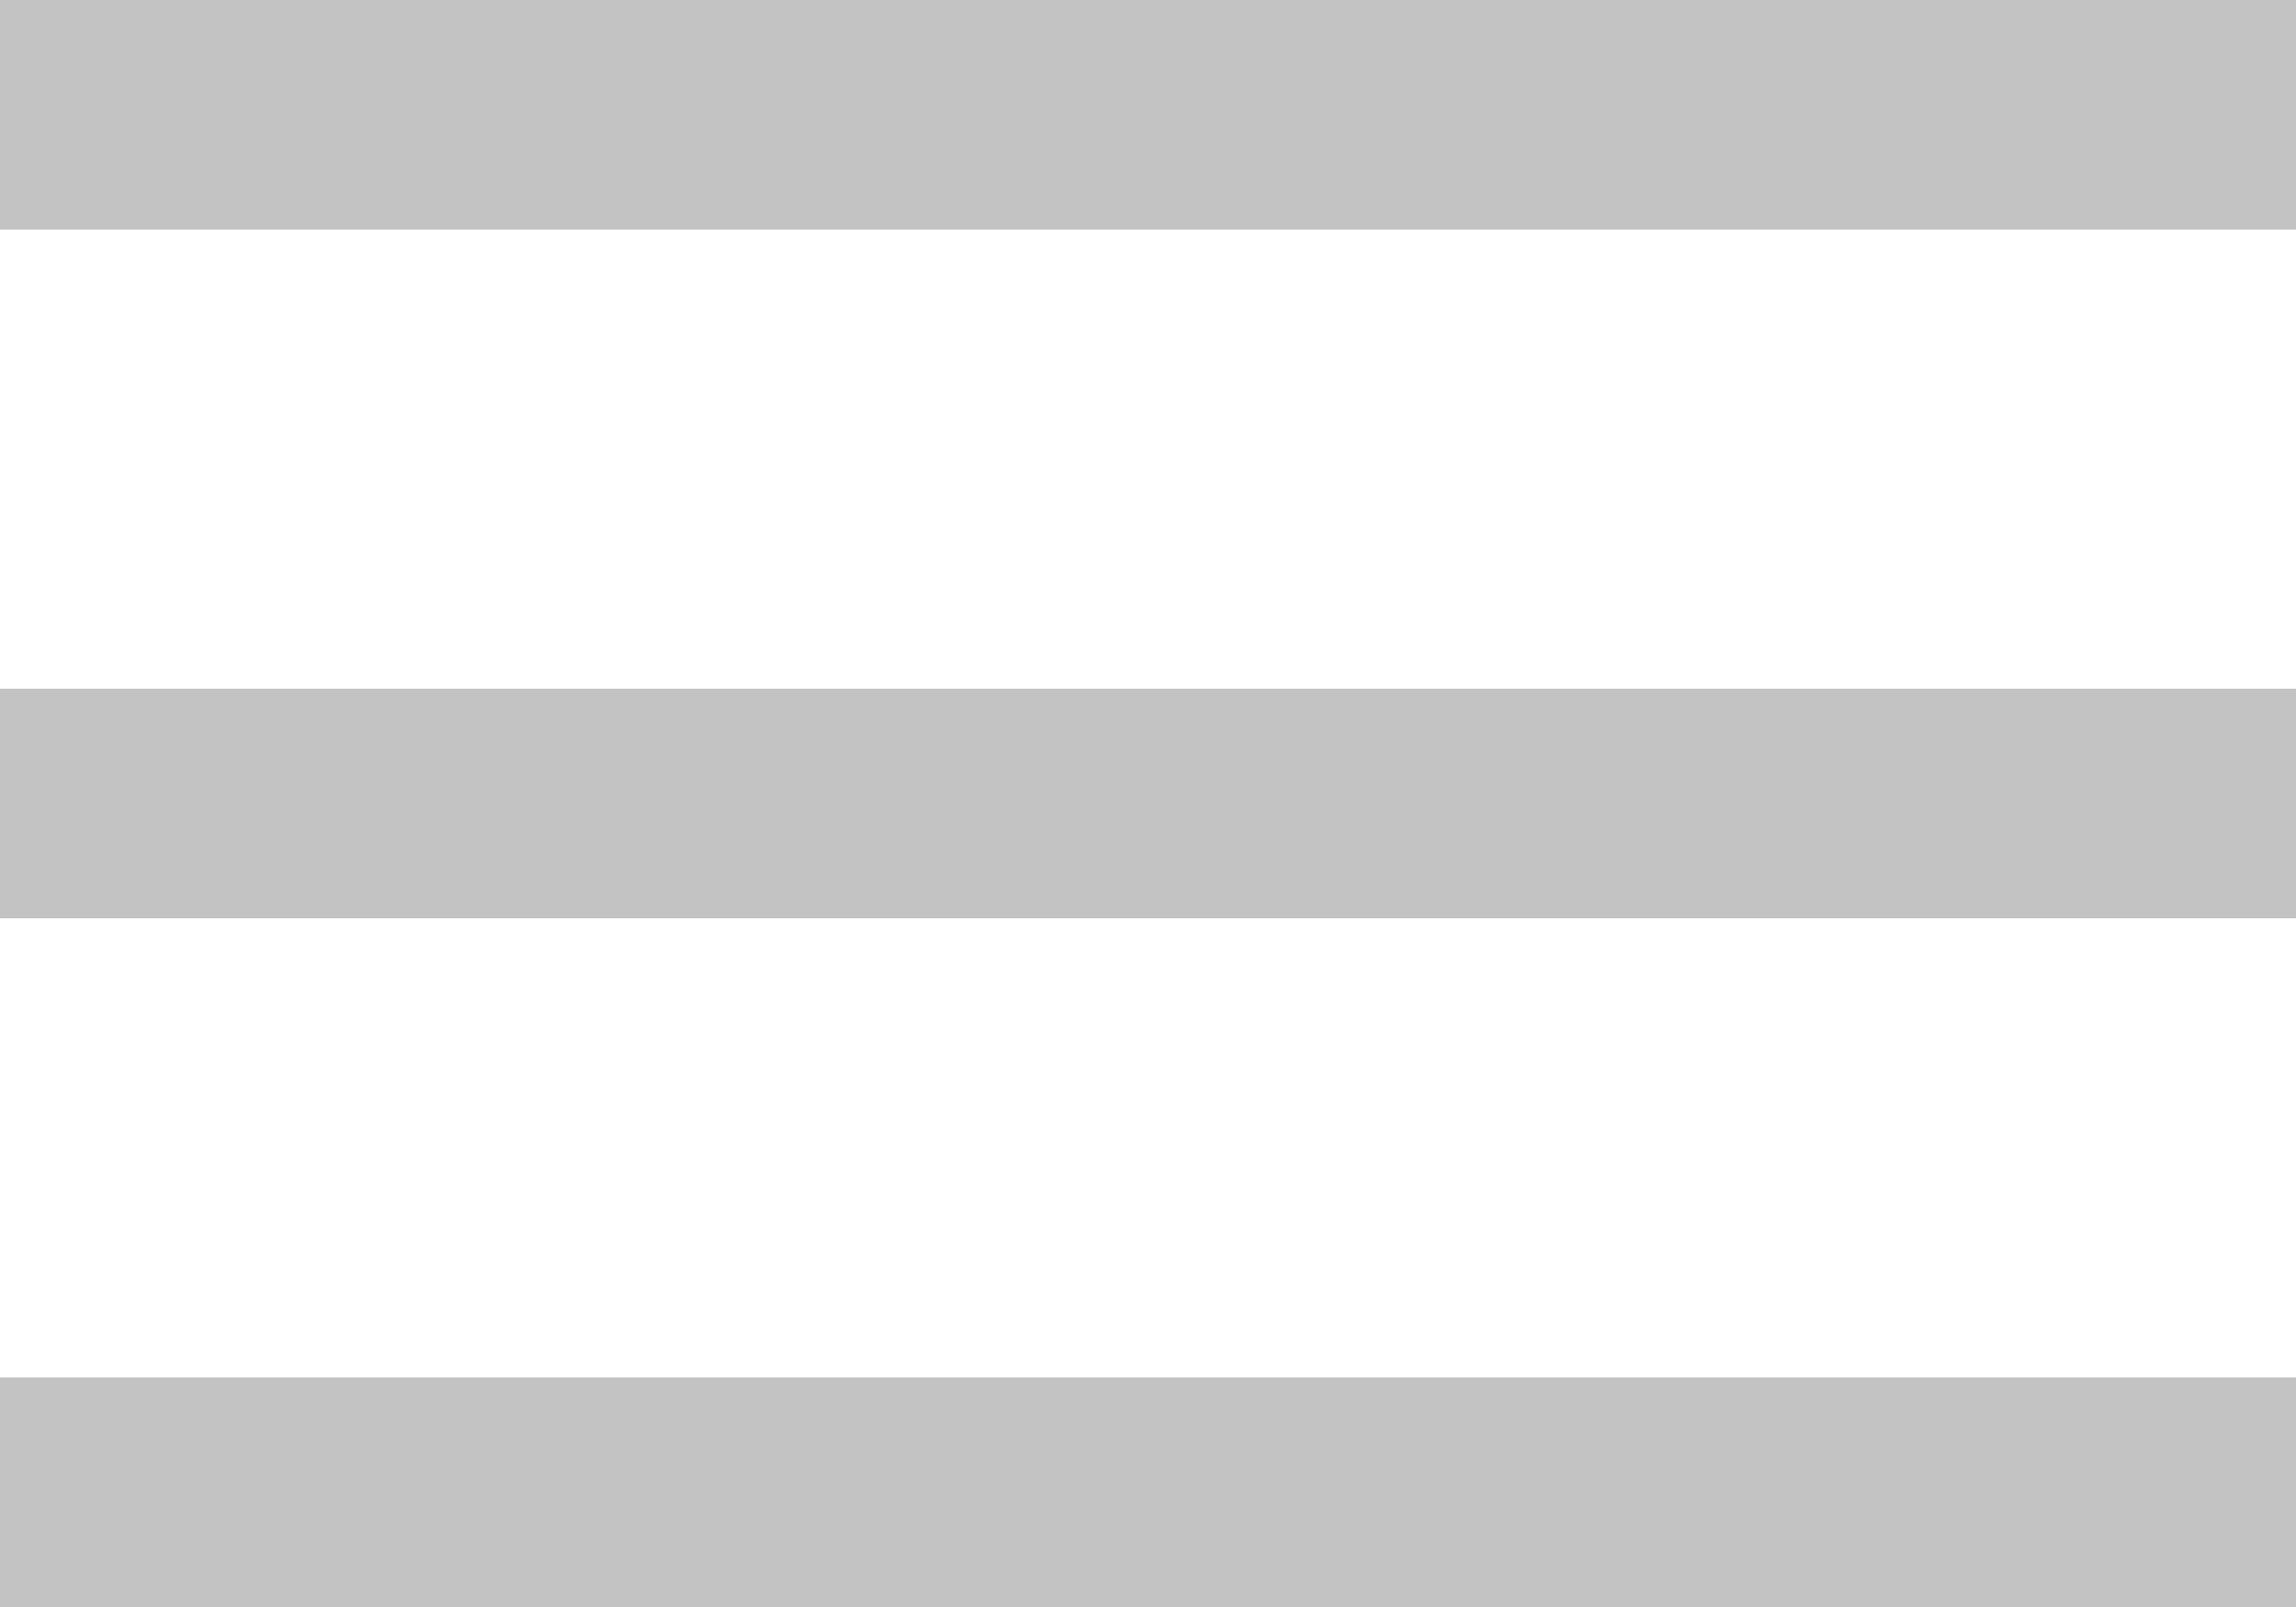 <svg width="20" height="14" viewBox="0 0 20 14" fill="none" xmlns="http://www.w3.org/2000/svg">
<rect width="20" height="2" fill="#C3C3C3"/>
<rect y="12" width="20" height="2" fill="#C3C3C3"/>
<rect y="6" width="20" height="2" fill="#C3C3C3"/>
</svg>
